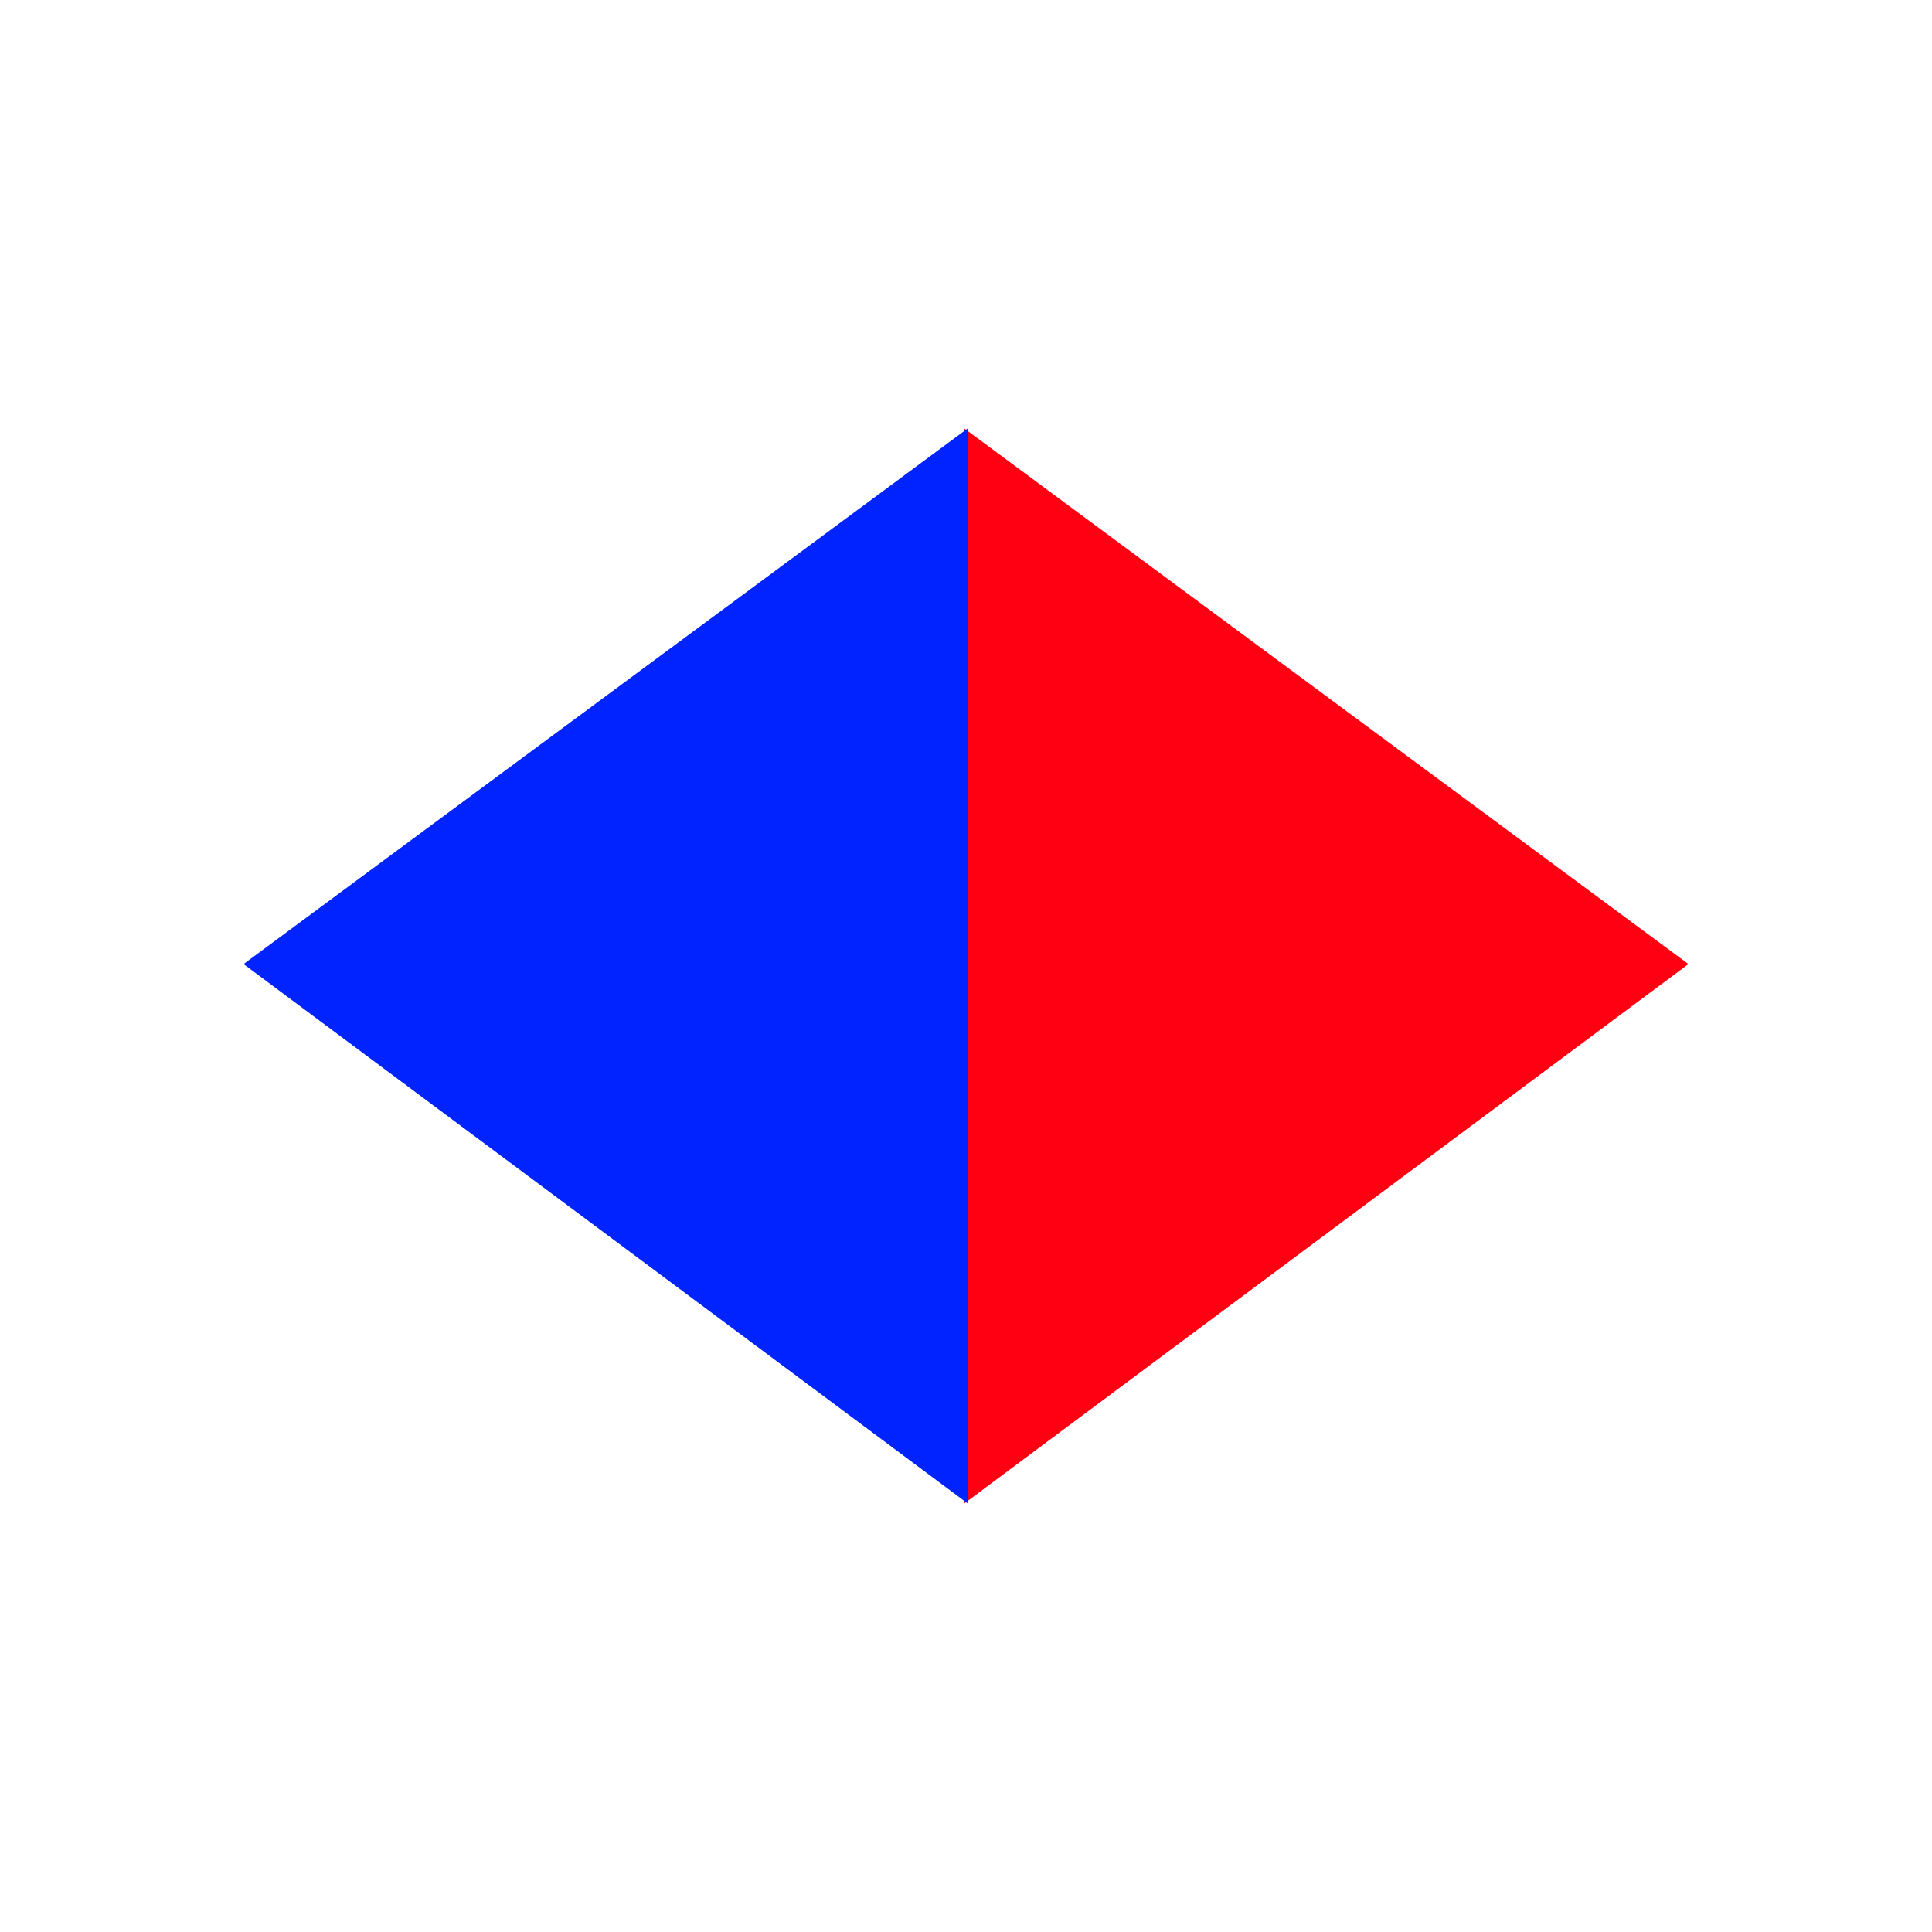 <svg width="16" height="16" enable-background="new" version="1.1" viewBox="0 0 16 16" xml:space="preserve" xmlns="http://www.w3.org/2000/svg"><path d="m7.983 3.547v8.906l6-4.469-6-4.438z" color="#000000" enable-background="accumulate" fill="#ff0013" stroke-width="0"/><path d="m8.017 3.547v8.906l-6-4.469 6-4.438z" color="#000000" enable-background="accumulate" fill="#0023ff" stroke-width="0"/></svg>
